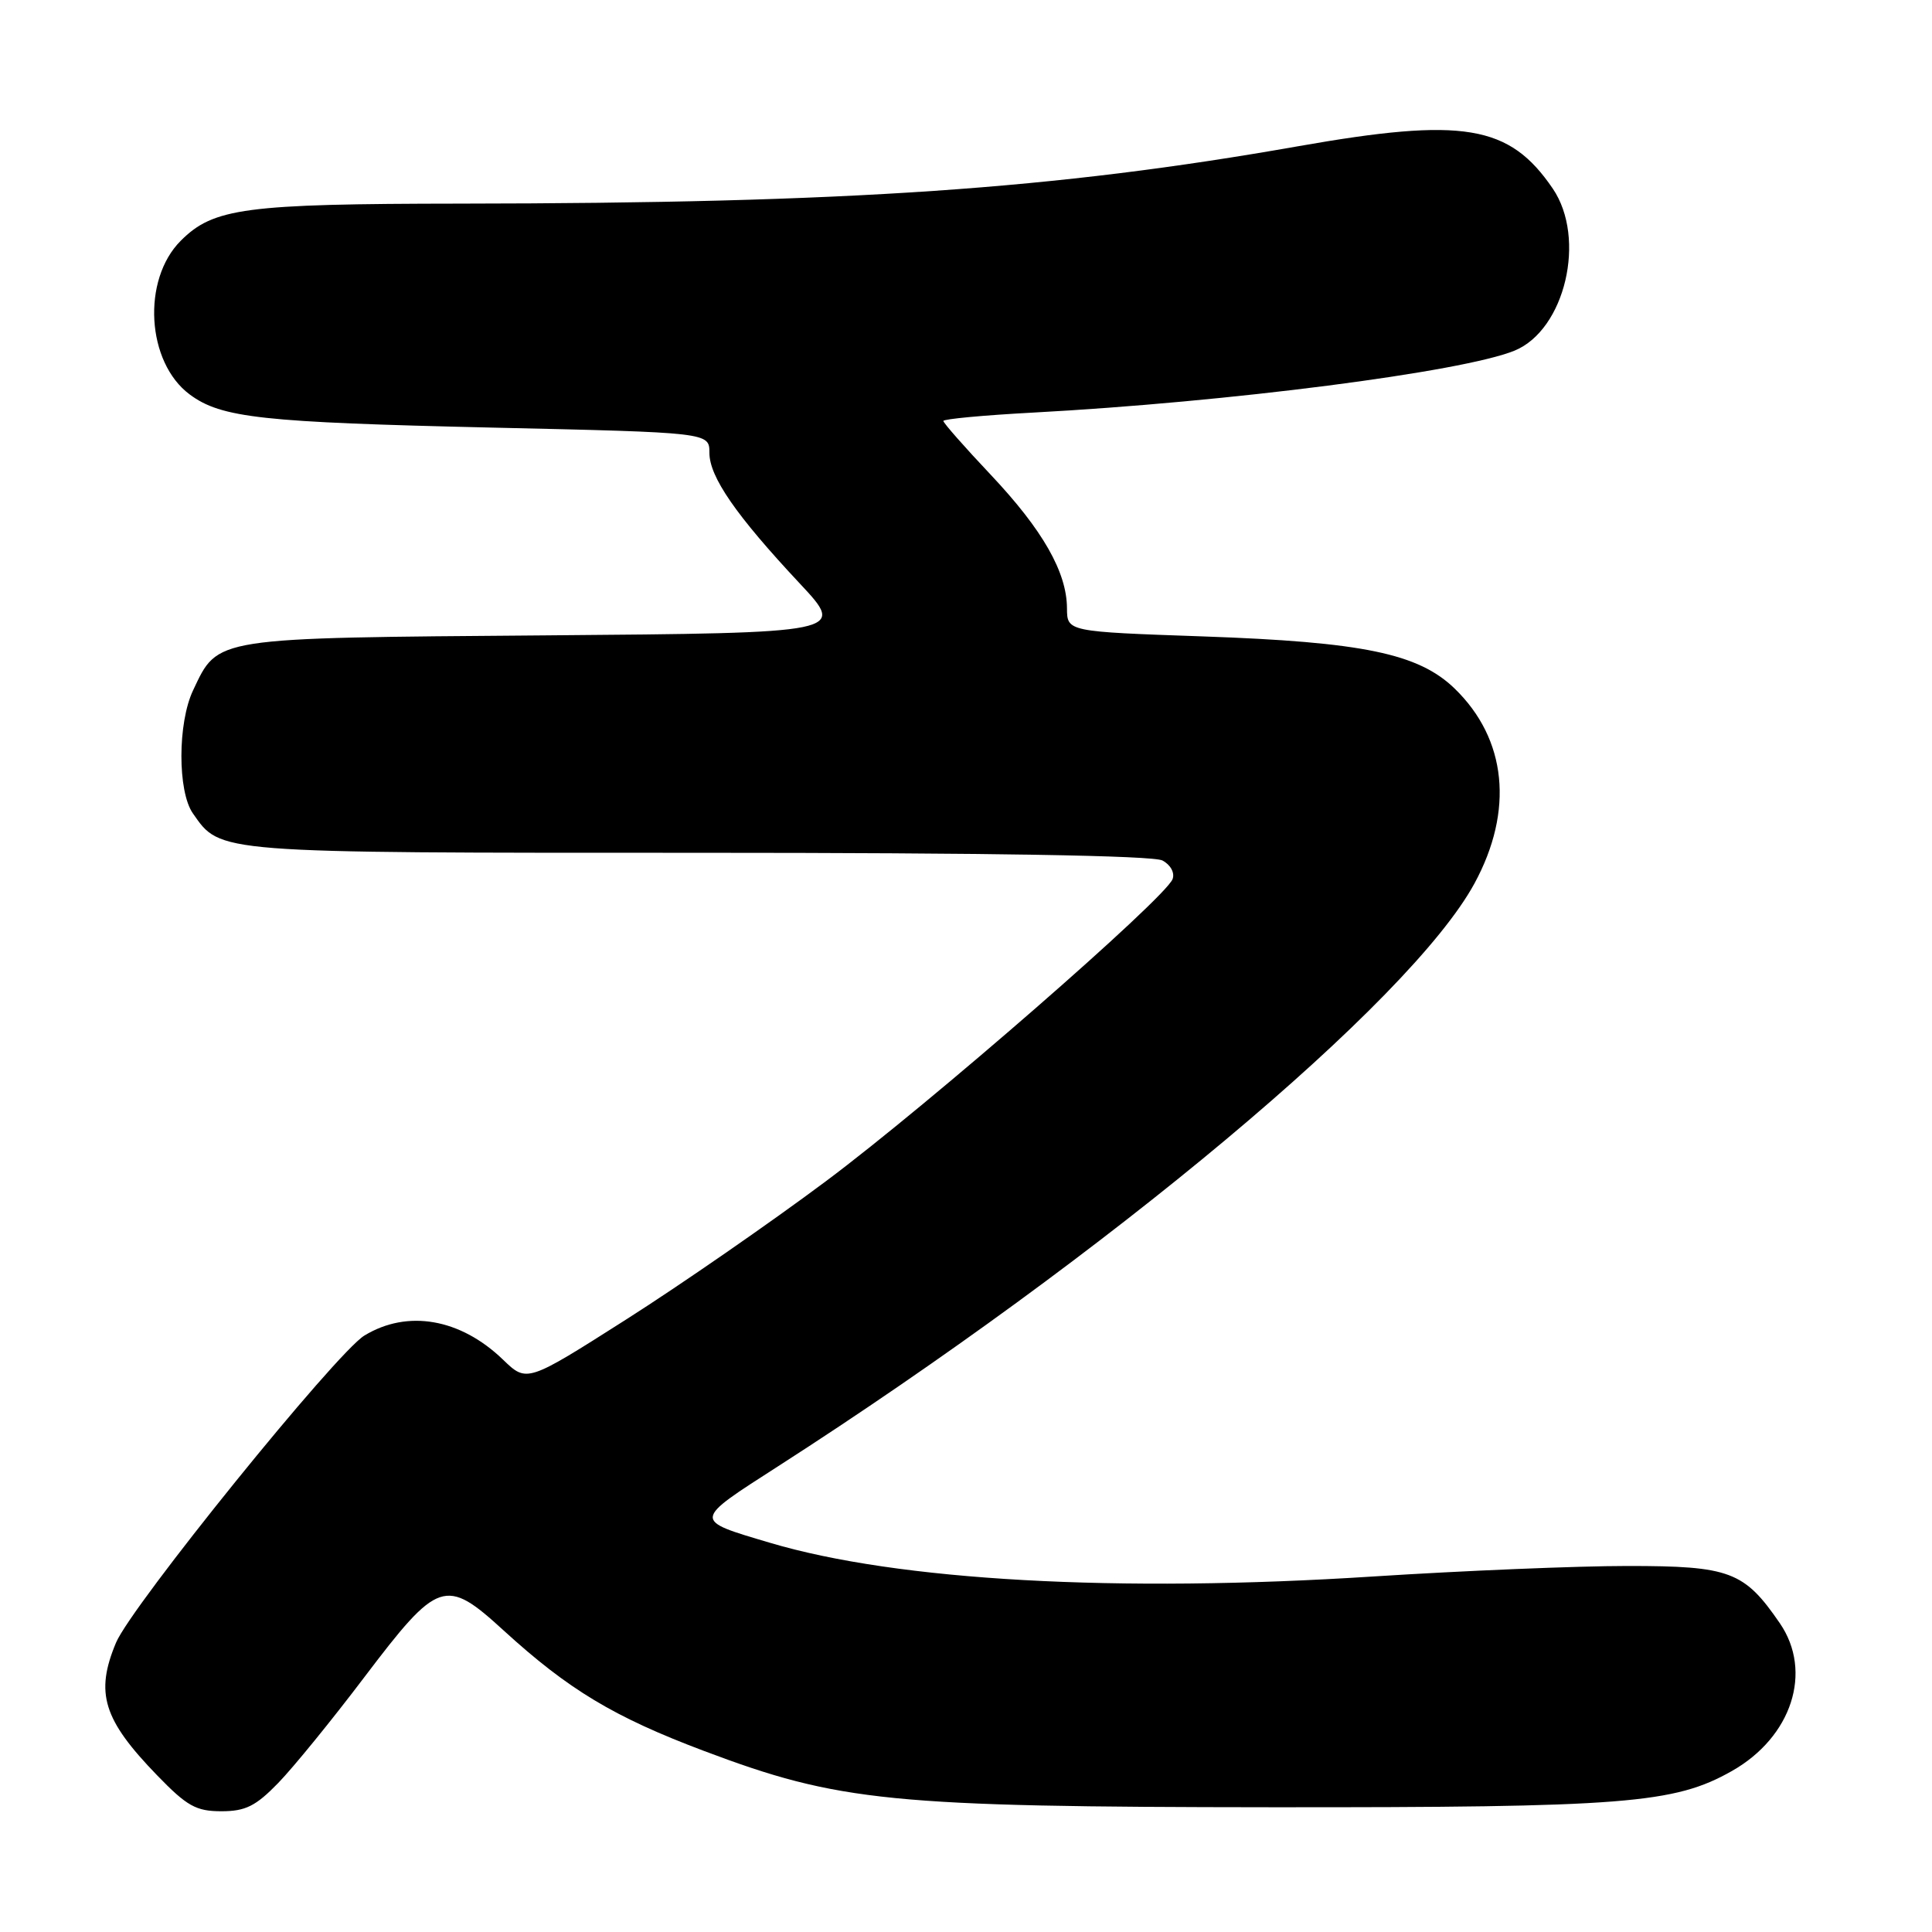 <?xml version="1.0" encoding="UTF-8" standalone="no"?>
<!DOCTYPE svg PUBLIC "-//W3C//DTD SVG 1.1//EN" "http://www.w3.org/Graphics/SVG/1.1/DTD/svg11.dtd" >
<svg xmlns="http://www.w3.org/2000/svg" xmlns:xlink="http://www.w3.org/1999/xlink" version="1.1" viewBox="0 0 256 256">
 <g >
 <path fill="currentColor"
d=" M 36.87 236.25 C 38.87 234.19 43.99 227.90 48.25 222.27 C 58.09 209.29 59.01 208.98 66.74 216.05 C 75.33 223.89 81.34 227.51 93.26 232.00 C 111.20 238.76 117.90 239.43 168.50 239.47 C 215.35 239.50 221.85 238.99 229.48 234.67 C 237.43 230.17 240.24 221.51 235.84 215.09 C 231.12 208.21 229.23 207.50 215.68 207.50 C 208.98 207.50 193.82 208.13 182.00 208.89 C 148.10 211.08 118.93 209.46 102.00 204.42 C 91.76 201.38 91.74 201.59 103.10 194.29 C 146.74 166.26 186.87 132.67 195.37 117.07 C 200.62 107.41 199.66 97.93 192.74 91.23 C 187.95 86.60 180.59 85.07 159.45 84.33 C 141.40 83.70 141.40 83.70 141.38 80.60 C 141.36 75.81 138.16 70.21 131.29 62.92 C 127.83 59.26 125.00 56.04 125.00 55.78 C 125.00 55.52 130.35 55.02 136.89 54.67 C 162.78 53.28 193.80 49.28 200.69 46.46 C 207.38 43.71 210.24 31.59 205.75 24.99 C 199.99 16.53 193.92 15.52 172.00 19.38 C 139.71 25.07 112.52 26.93 61.00 26.98 C 32.40 27.01 28.29 27.56 23.95 31.90 C 18.77 37.08 19.41 48.02 25.14 52.27 C 29.33 55.38 34.67 55.96 65.25 56.66 C 94.00 57.31 94.00 57.31 94.00 60.00 C 94.00 63.19 97.52 68.28 105.97 77.31 C 112.11 83.87 112.11 83.87 72.31 84.19 C 28.01 84.54 28.94 84.39 25.59 91.46 C 23.53 95.79 23.52 104.86 25.56 107.78 C 29.27 113.08 28.26 113.00 92.52 113.00 C 130.94 113.00 152.81 113.36 154.03 114.02 C 155.11 114.59 155.69 115.66 155.37 116.49 C 154.38 119.06 123.26 146.19 109.46 156.50 C 102.10 162.00 90.17 170.26 82.95 174.85 C 69.81 183.21 69.81 183.21 66.65 180.16 C 61.00 174.71 53.99 173.49 48.28 176.97 C 44.54 179.25 17.39 212.82 15.37 217.67 C 12.58 224.34 13.67 227.86 20.83 235.25 C 24.77 239.32 25.98 240.00 29.33 240.00 C 32.53 240.00 33.89 239.32 36.87 236.25 Z "/>
</g>
</svg>